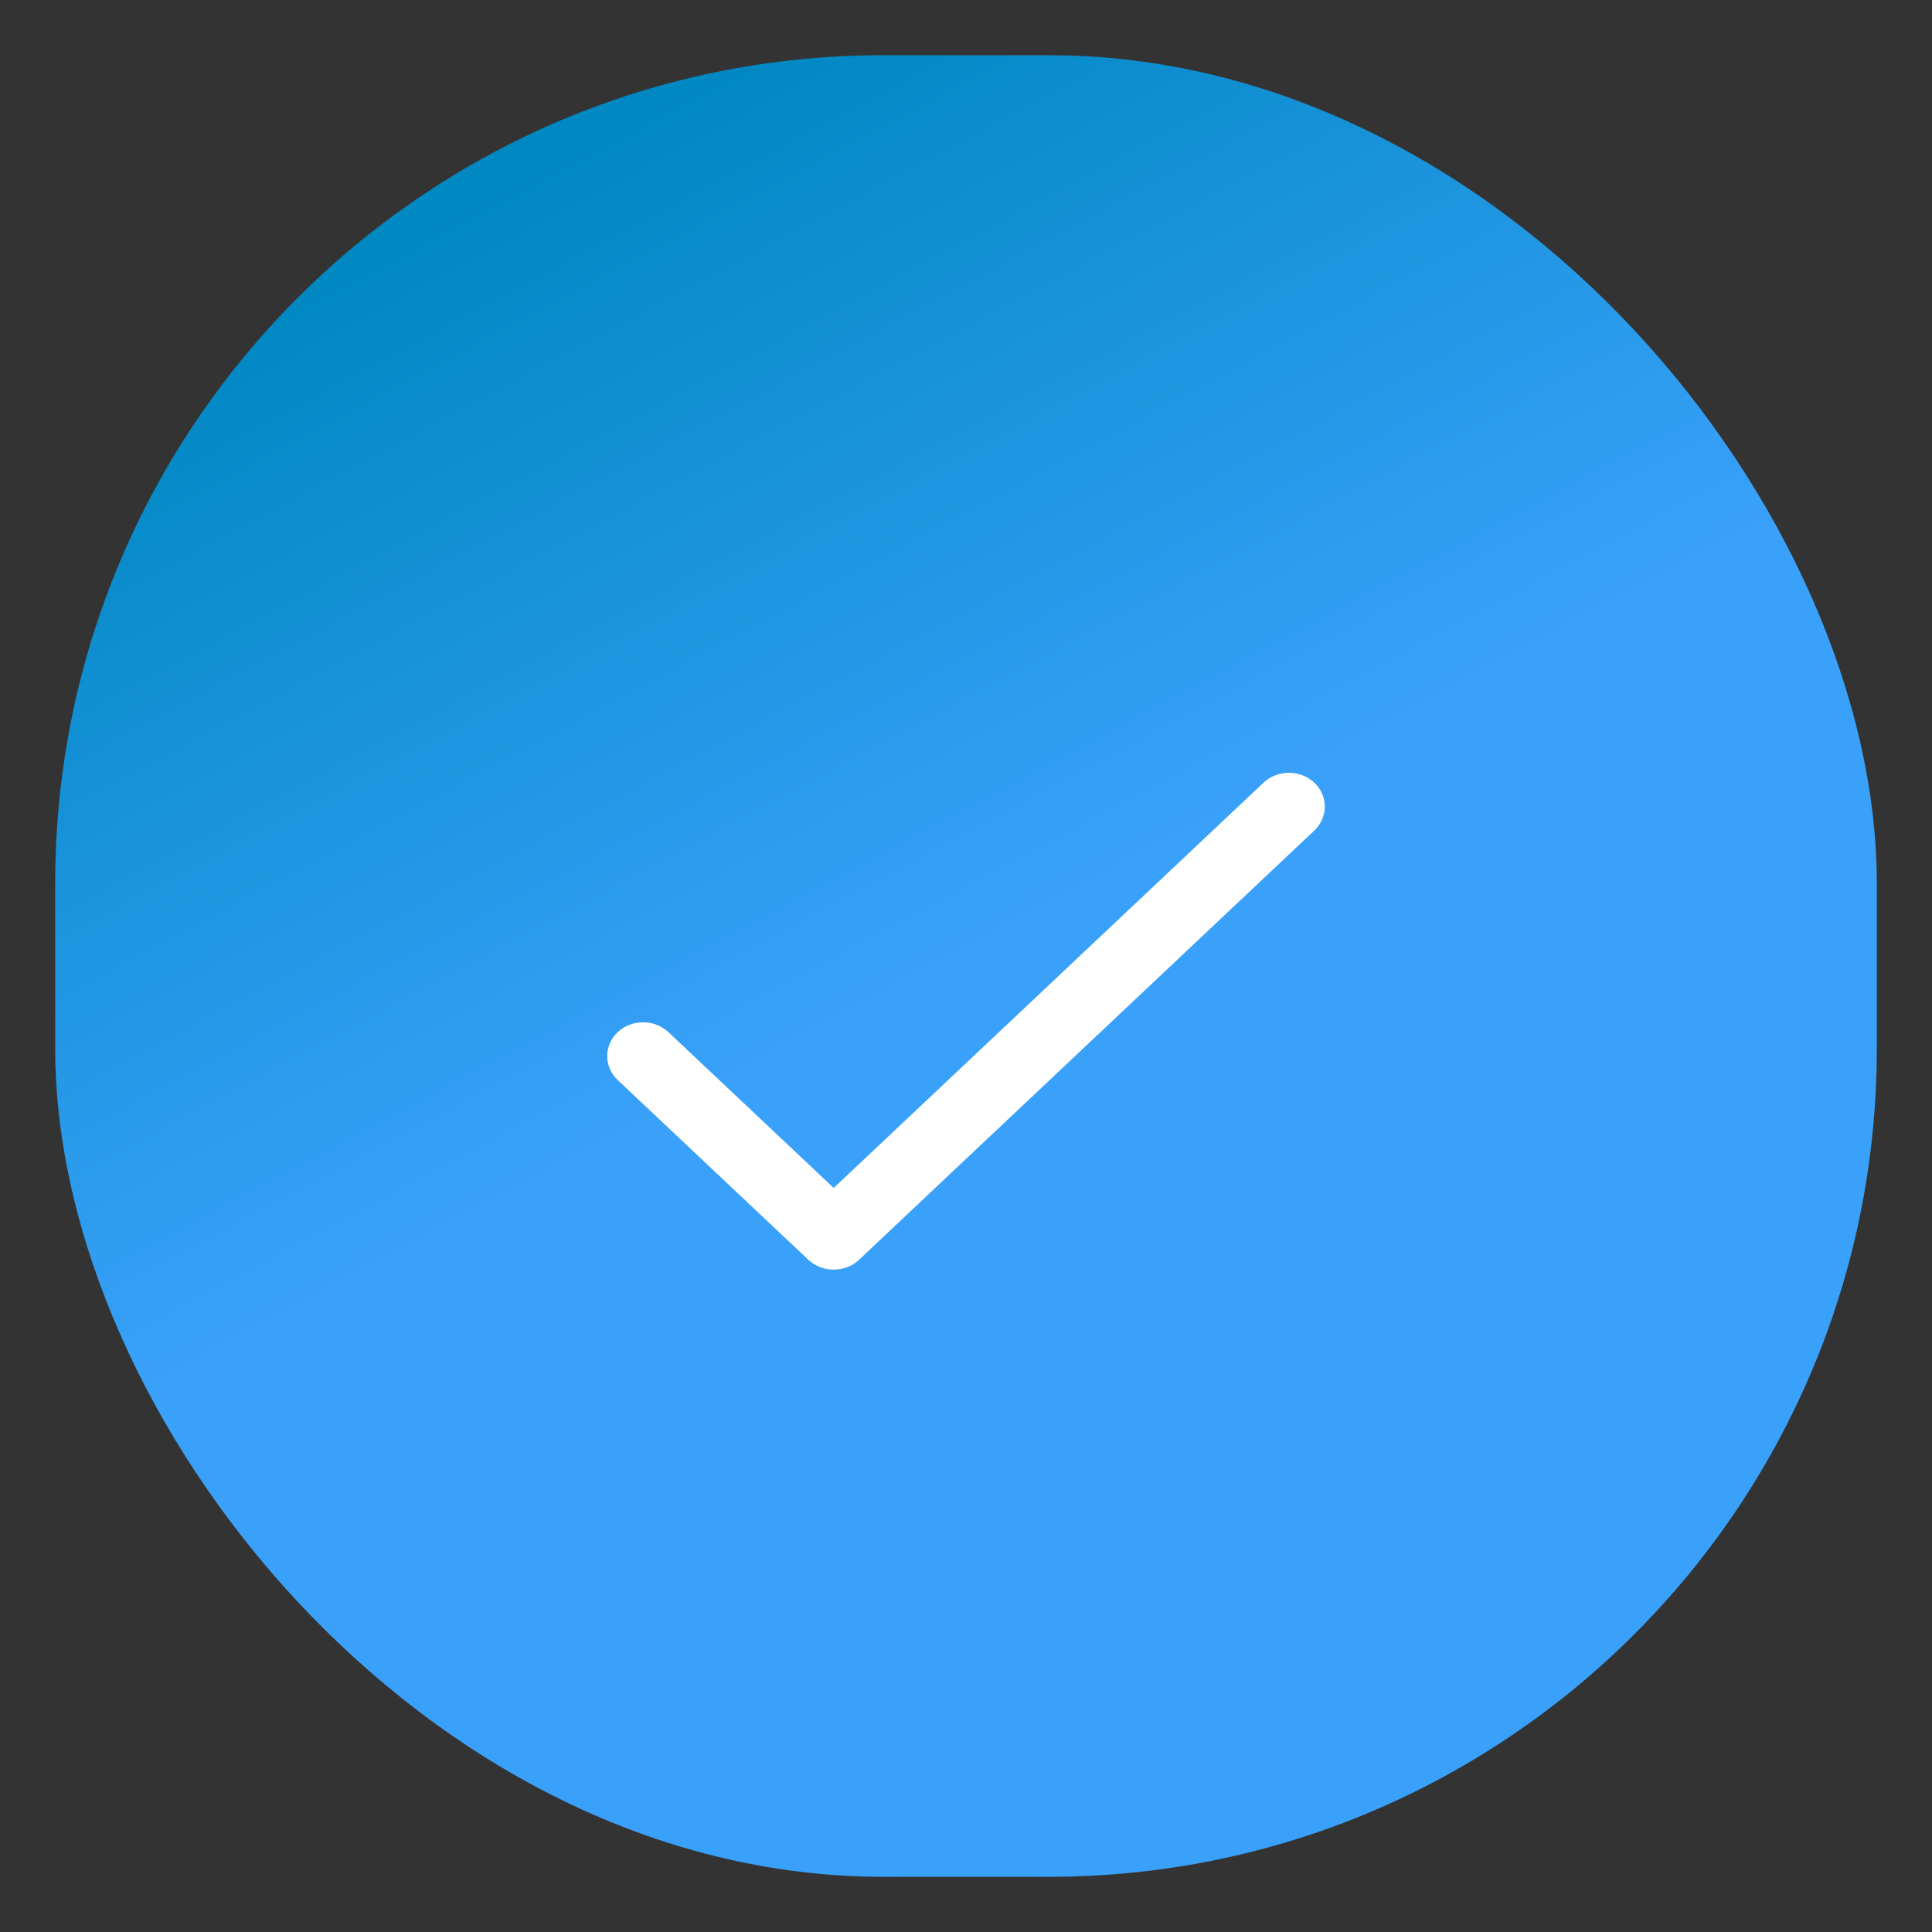 <?xml version="1.0" encoding="UTF-8"?>
<svg width="35px" height="35px" viewBox="0 0 35 35" version="1.1" xmlns="http://www.w3.org/2000/svg" xmlns:xlink="http://www.w3.org/1999/xlink">
    <rect x="0" y="0" width="35" height="35" fill="#333333" stroke="none"/>
    <!-- Generator: Sketch 58 (84663) - https://sketch.com -->
    <title>suitable for</title>
    <desc>Created with Sketch.</desc>
    <defs>
        <linearGradient x1="26.259%" y1="5.644%" x2="50%" y2="50%" id="linearGradient-1">
            <stop stop-color="#0088C2" offset="0%"></stop>
            <stop stop-color="#3AA1FB" offset="100%"></stop>
        </linearGradient>
    </defs>
    <g id="suitable-for" stroke="none" stroke-width="1" fill="none" fill-rule="evenodd">
        <g id="Group-25" transform="translate(1, 1)">
            <g id="Group-7" fill="url(#linearGradient-1)">
                <rect id="Rectangle" x="0" y="0" width="33" height="33" rx="15"></rect>
            </g>
            <g id="tick-(2)" transform="translate(10, 13)" fill="#FFFFFF" fill-rule="nonzero">
                <path d="M12.81,0.179 C12.556,-0.06 12.144,-0.06 11.89,0.179 L4.103,7.521 L1.11,4.699 C0.856,4.46 0.444,4.46 0.19,4.699 C-0.063,4.938 -0.063,5.326 0.19,5.566 L3.643,8.821 C3.897,9.06 4.309,9.06 4.563,8.821 L12.81,1.046 C13.063,0.807 13.063,0.419 12.81,0.179 Z" id="Path"></path>
            </g>
        </g>
    </g>
</svg>